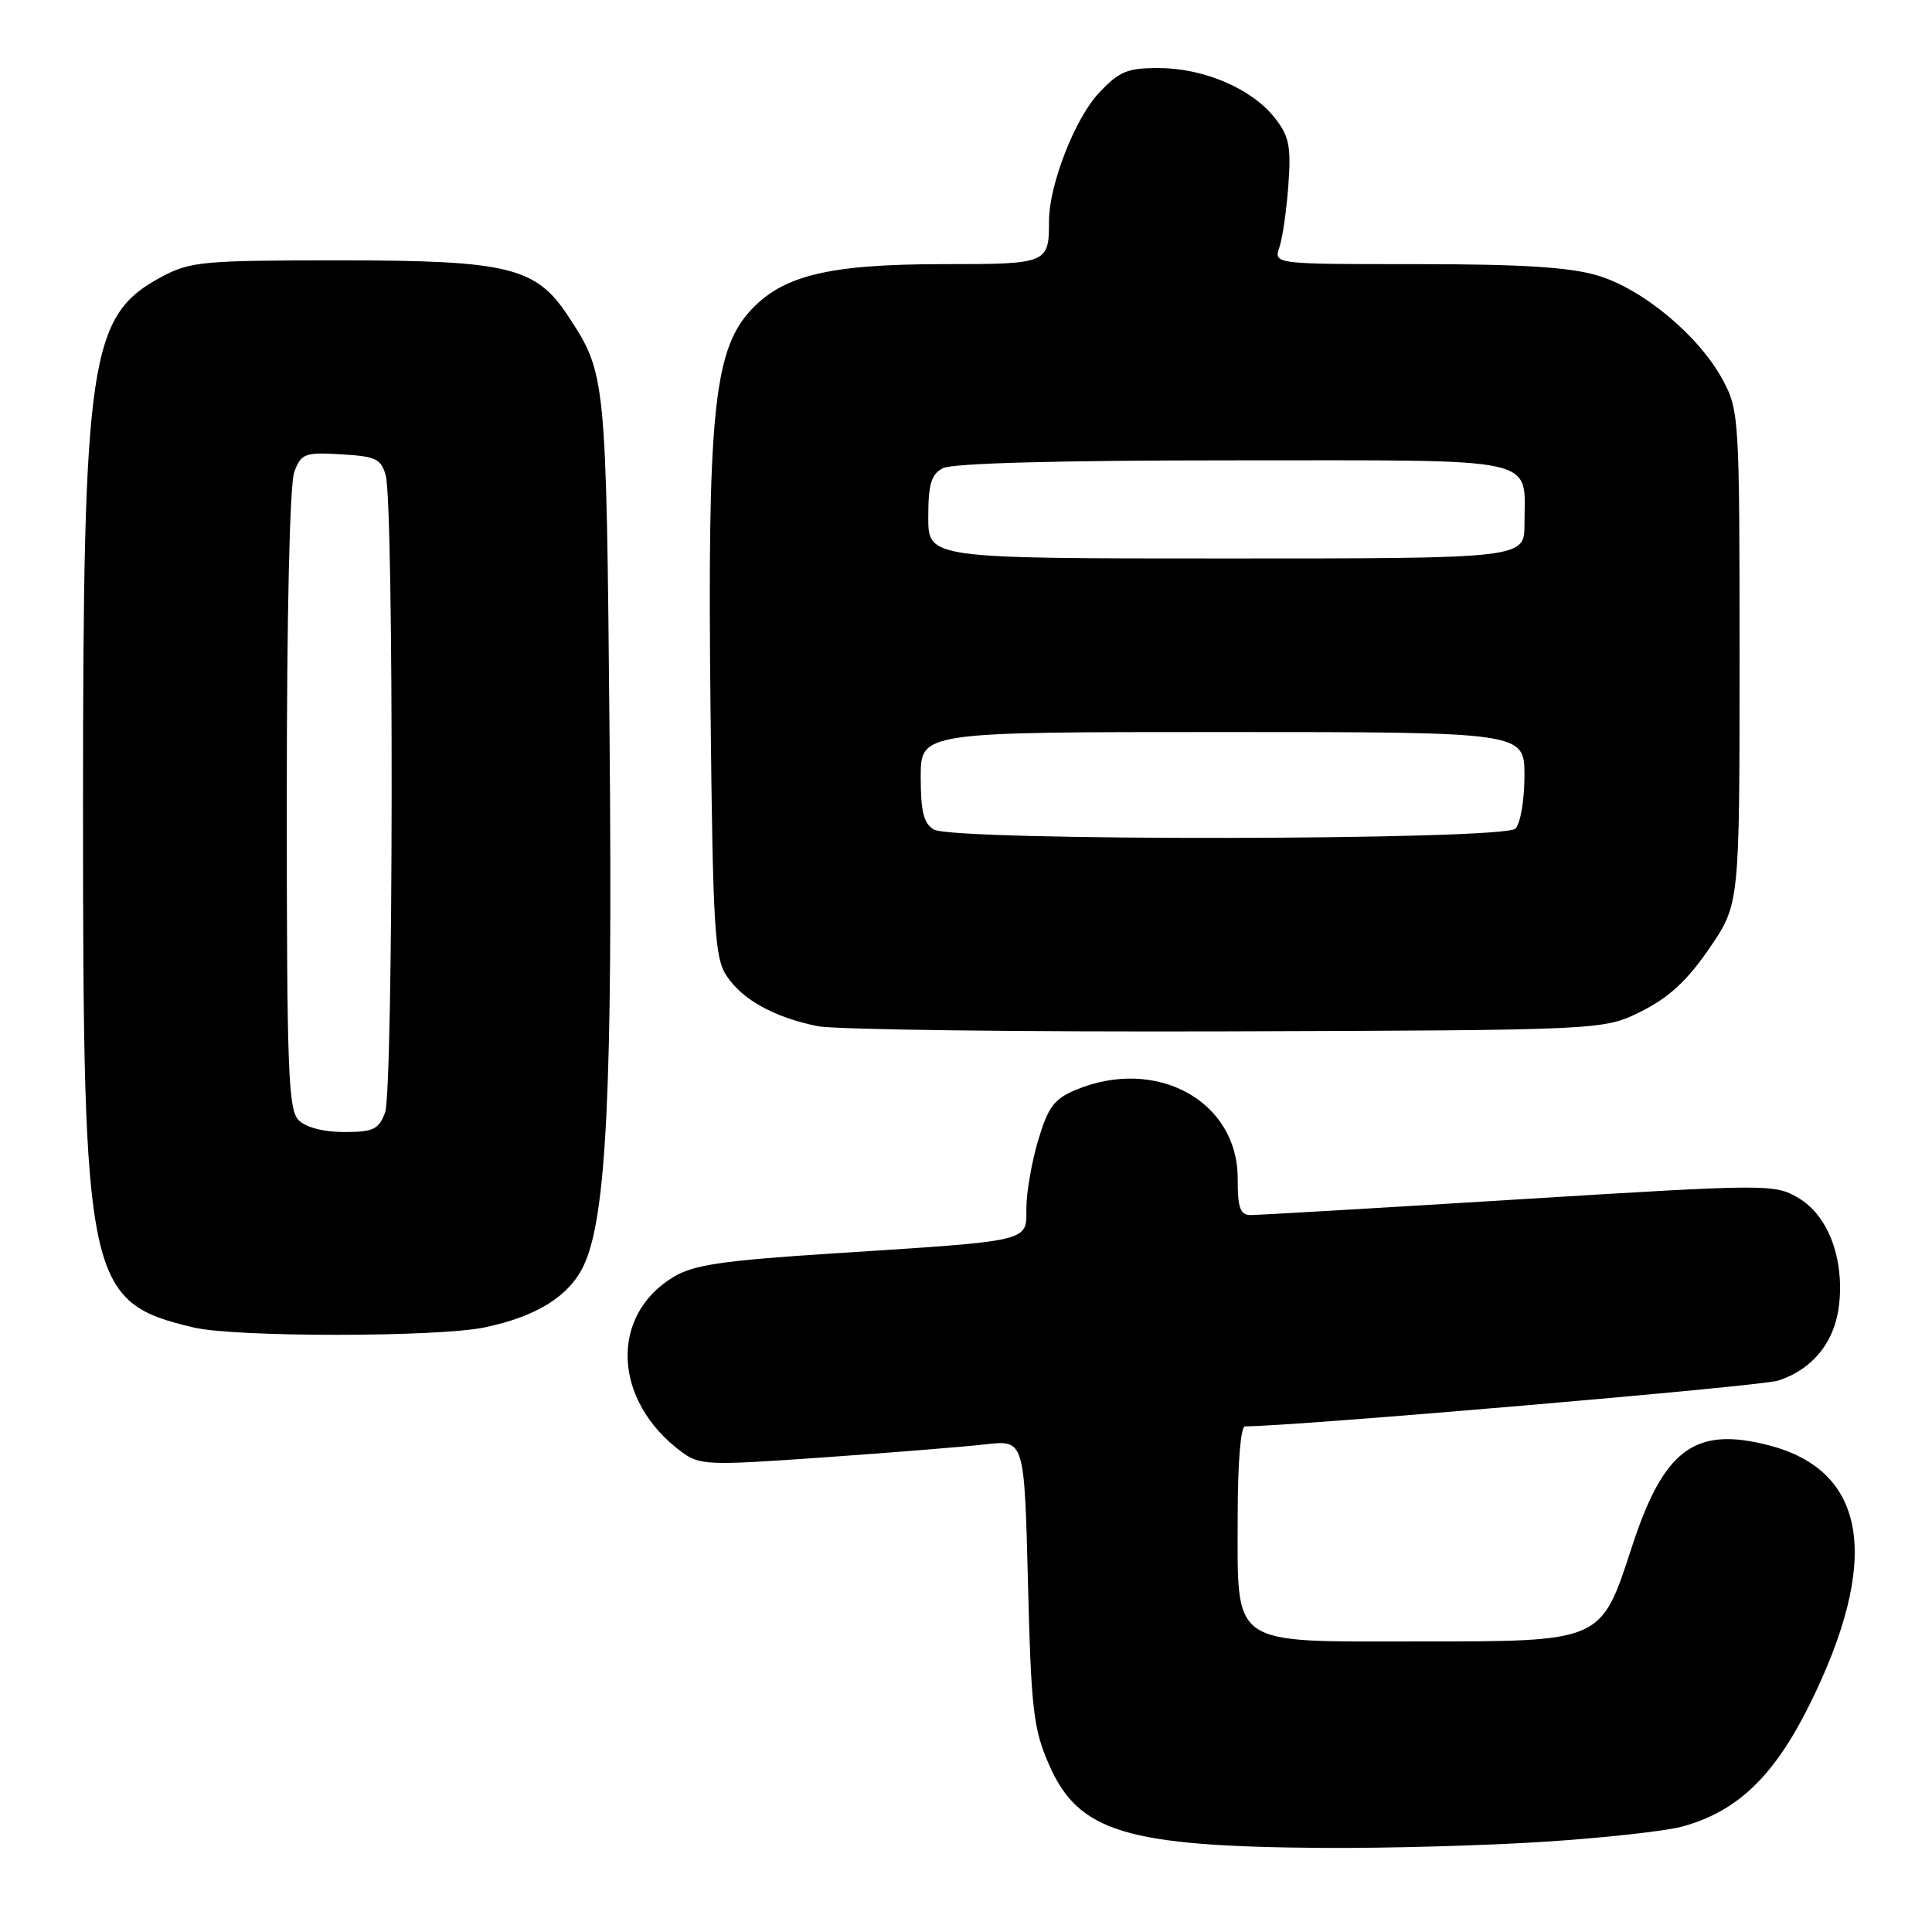 <?xml version="1.0" encoding="UTF-8" standalone="no"?>
<!DOCTYPE svg PUBLIC "-//W3C//DTD SVG 1.1//EN" "http://www.w3.org/Graphics/SVG/1.1/DTD/svg11.dtd" >
<svg xmlns="http://www.w3.org/2000/svg" xmlns:xlink="http://www.w3.org/1999/xlink" version="1.1" viewBox="0 0 256 256">
 <g >
 <path fill="currentColor"
d=" M 204.65 244.04 C 212.44 243.54 220.63 242.64 222.86 242.04 C 230.17 240.07 235.05 235.40 239.78 225.87 C 249.28 206.69 247.44 194.90 234.41 191.52 C 224.57 188.96 220.45 192.02 216.22 205.01 C 212.11 217.62 212.37 217.50 187.84 217.50 C 162.74 217.50 164.00 218.38 164.00 200.89 C 164.00 193.84 164.40 189.00 164.97 189.00 C 171.34 189.00 233.30 183.69 235.60 182.94 C 240.22 181.45 243.16 177.77 243.70 172.81 C 244.36 166.64 242.19 161.00 238.27 158.72 C 235.11 156.88 234.37 156.88 201.27 158.92 C 182.70 160.07 166.71 161.00 165.75 161.00 C 164.32 161.00 164.00 160.10 164.00 156.13 C 164.00 145.87 153.19 139.97 142.53 144.42 C 139.67 145.62 138.87 146.70 137.56 151.10 C 136.70 154.00 136.00 158.04 136.00 160.09 C 136.00 164.59 136.88 164.38 110.50 166.08 C 95.70 167.03 91.92 167.59 89.23 169.21 C 80.74 174.34 81.23 185.60 90.23 192.32 C 92.71 194.17 93.57 194.21 109.16 193.11 C 118.15 192.48 127.80 191.70 130.62 191.38 C 135.73 190.80 135.73 190.80 136.21 209.65 C 136.63 226.52 136.92 229.06 138.99 233.80 C 142.89 242.77 149.19 244.68 175.50 244.86 C 183.75 244.91 196.87 244.55 204.65 244.04 Z  M 64.20 175.89 C 71.10 174.45 75.41 171.76 77.34 167.70 C 80.36 161.33 81.20 144.19 80.77 97.50 C 80.33 49.73 80.31 49.54 75.28 41.88 C 71.02 35.39 67.36 34.50 45.03 34.50 C 26.84 34.50 25.22 34.65 21.40 36.69 C 11.84 41.81 11.01 47.43 11.00 106.81 C 11.00 170.10 11.52 172.57 25.72 175.91 C 31.21 177.20 58.00 177.19 64.20 175.89 Z  M 217.50 134.00 C 221.16 132.17 223.57 129.93 226.50 125.66 C 230.50 119.81 230.50 119.81 230.50 87.16 C 230.50 55.39 230.44 54.39 228.29 50.37 C 225.17 44.53 217.68 38.28 211.67 36.50 C 207.98 35.40 201.60 35.00 187.70 35.00 C 168.77 35.00 168.77 35.00 169.53 32.75 C 169.95 31.51 170.48 27.79 170.72 24.48 C 171.09 19.36 170.81 18.03 168.90 15.60 C 165.89 11.77 159.57 9.05 153.62 9.02 C 149.37 9.00 148.33 9.43 145.61 12.32 C 142.45 15.67 139.00 24.51 139.00 29.26 C 139.00 34.93 138.82 35.00 125.07 35.00 C 109.63 35.00 103.51 36.52 99.21 41.41 C 94.57 46.70 93.72 55.46 94.15 94.05 C 94.46 123.05 94.69 126.88 96.26 129.28 C 98.35 132.46 102.59 134.81 108.33 135.97 C 110.62 136.44 135.00 136.74 162.50 136.66 C 212.50 136.50 212.50 136.50 217.50 134.00 Z  M 39.57 148.43 C 38.19 147.05 38.00 141.81 38.00 105.99 C 38.00 81.30 38.39 64.09 39.00 62.51 C 39.92 60.09 40.38 59.92 45.20 60.20 C 49.80 60.46 50.50 60.80 51.11 63.00 C 52.21 66.98 52.13 144.53 51.02 147.43 C 50.18 149.66 49.46 150.00 45.60 150.00 C 42.88 150.00 40.53 149.39 39.57 148.43 Z  M 123.75 109.92 C 122.39 109.13 122.00 107.56 122.00 102.95 C 122.00 97.00 122.00 97.00 162.00 97.00 C 202.00 97.00 202.00 97.00 202.00 102.80 C 202.00 105.99 201.46 109.14 200.80 109.80 C 199.24 111.36 126.41 111.47 123.75 109.92 Z  M 123.00 68.54 C 123.00 64.16 123.38 62.86 124.93 62.04 C 126.17 61.38 140.13 61.00 163.40 61.00 C 204.82 61.00 202.00 60.38 202.00 69.43 C 202.00 74.00 202.00 74.00 162.50 74.00 C 123.00 74.00 123.00 74.00 123.00 68.54 Z "/>
</g>
</svg>
